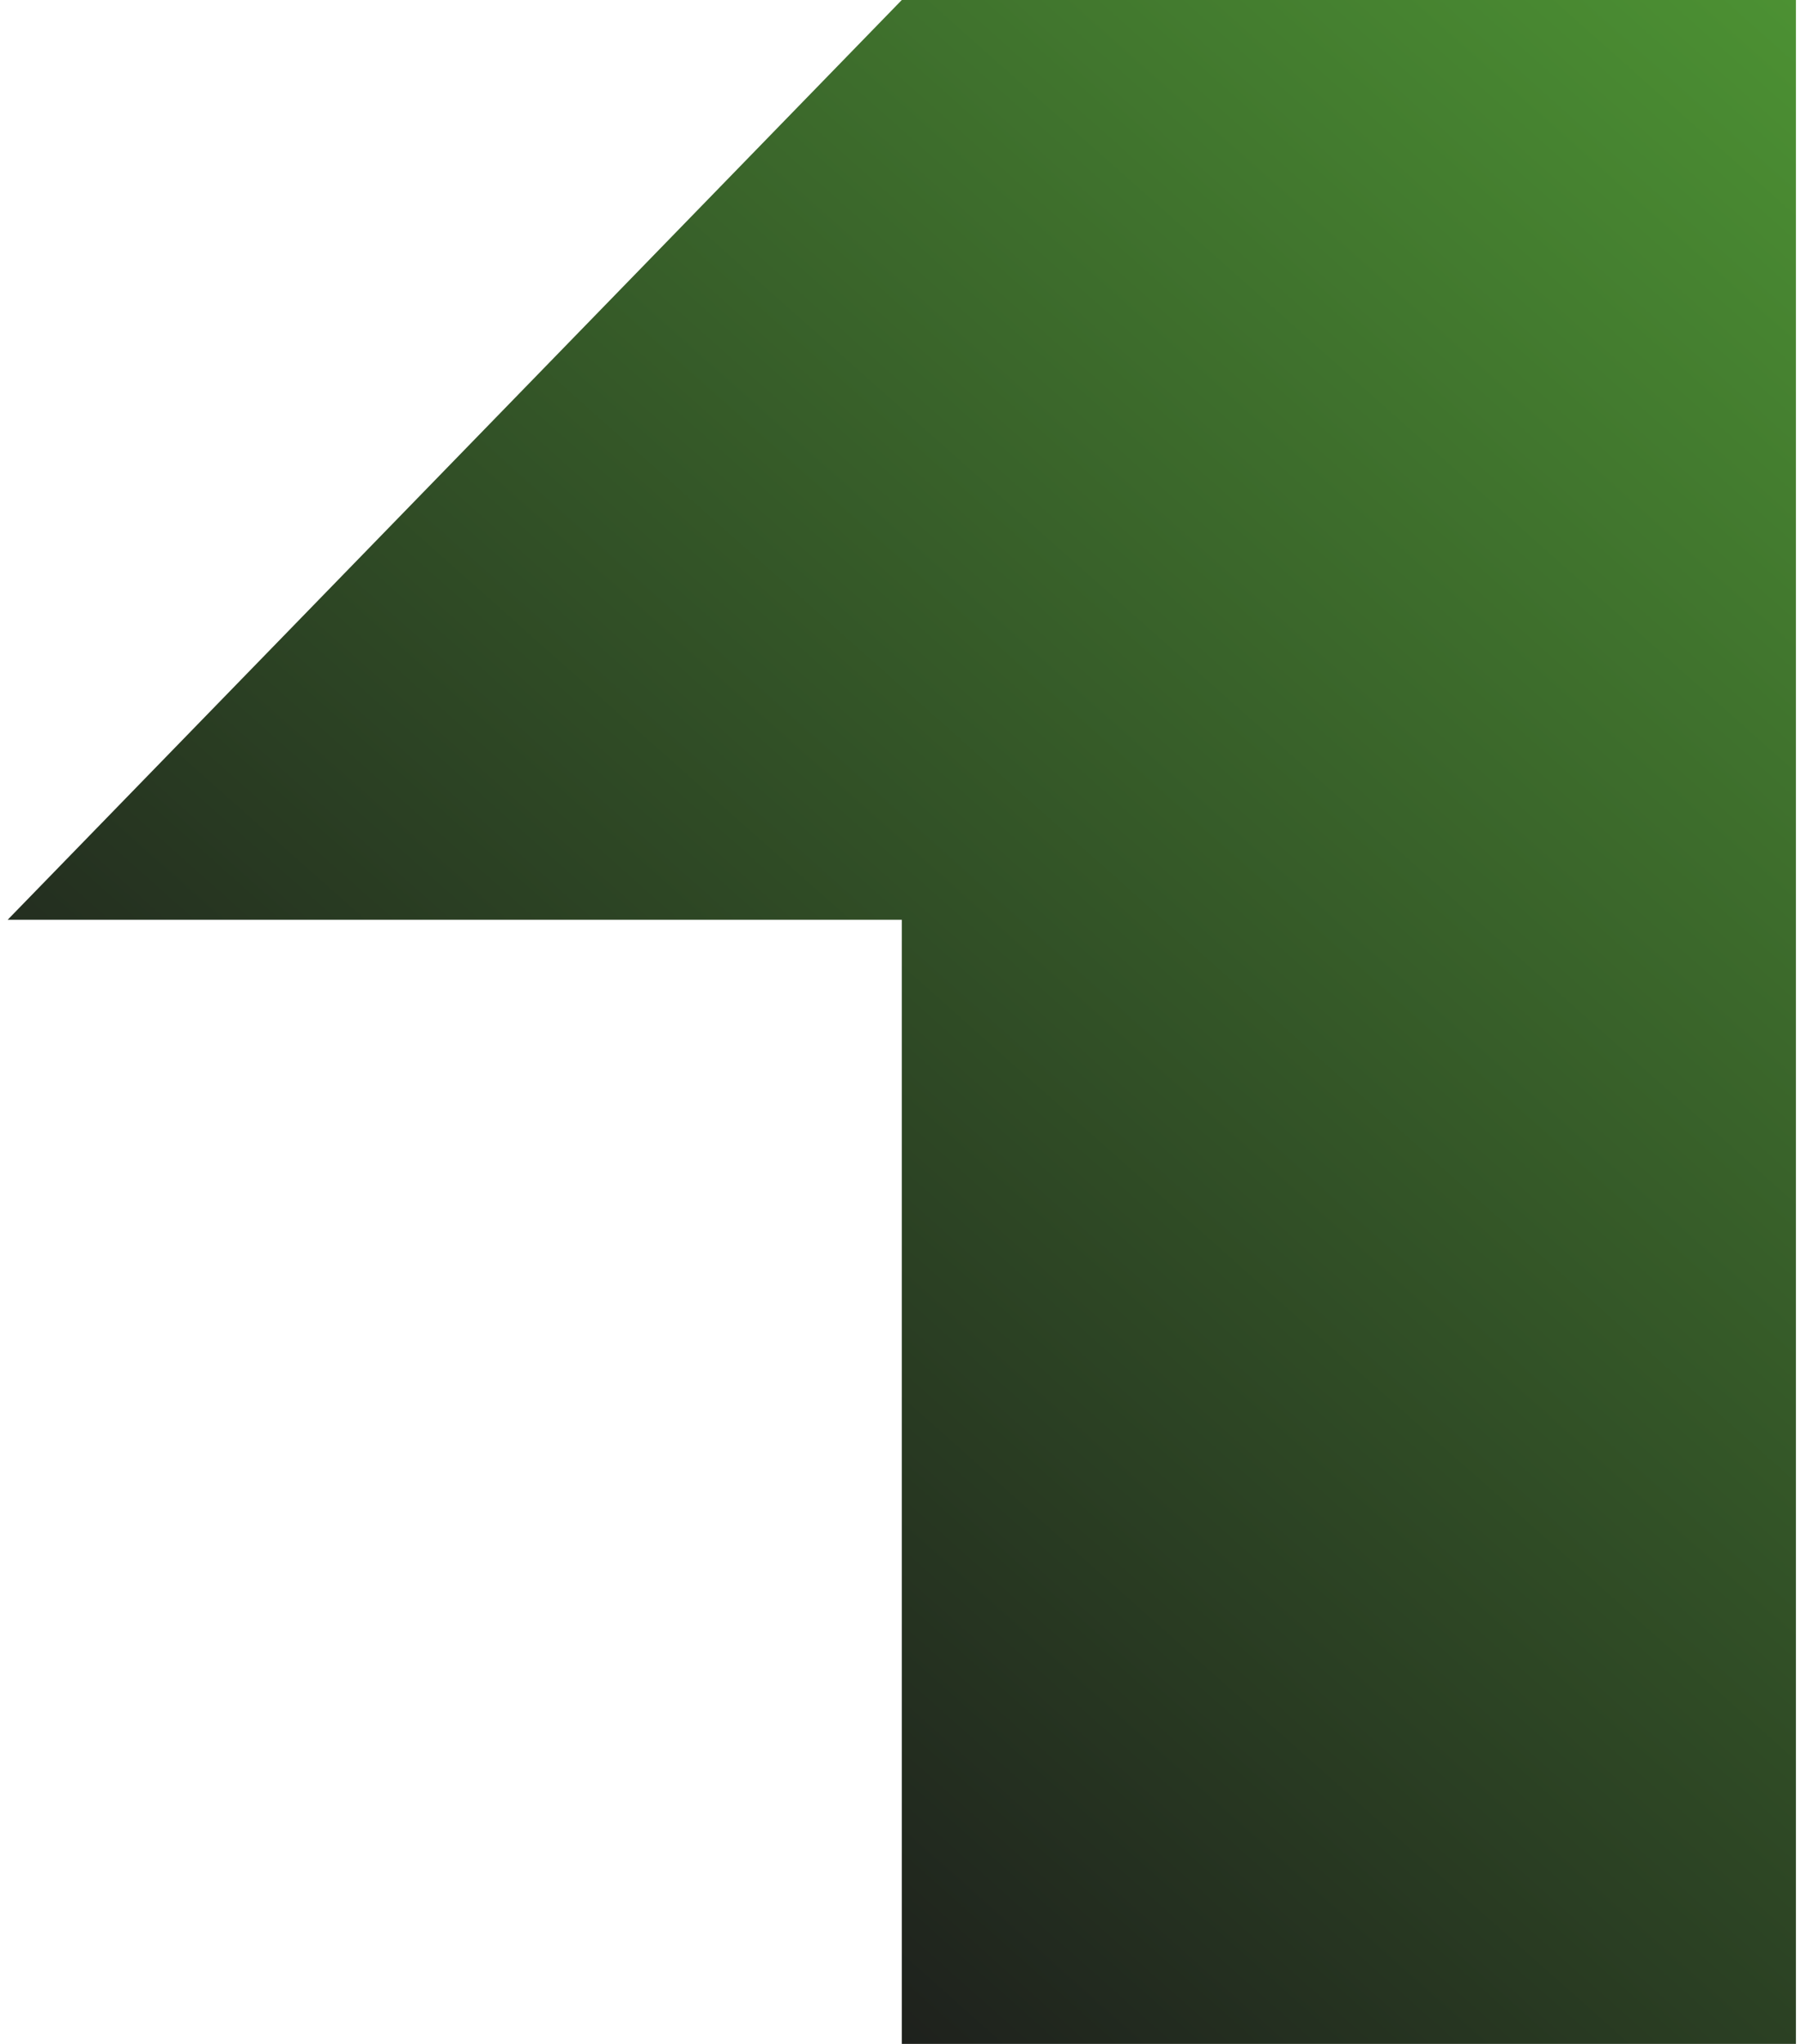 <svg width="141" height="160" viewBox="0 0 141 160" fill="none" xmlns="http://www.w3.org/2000/svg">
<path d="M0.601 72H70.601V160H140.601V0H70.601L0.601 72Z" fill="url(#paint0_linear_177_72)"/>
<defs>
<linearGradient id="paint0_linear_177_72" x1="140.601" y1="-4.40121e-06" x2="25.377" y2="129.588" gradientUnits="userSpaceOnUse">
<stop stop-color="#4C9133"/>
<stop offset="1" stop-color="#1C1C1C"/>
</linearGradient>
</defs>
</svg>
